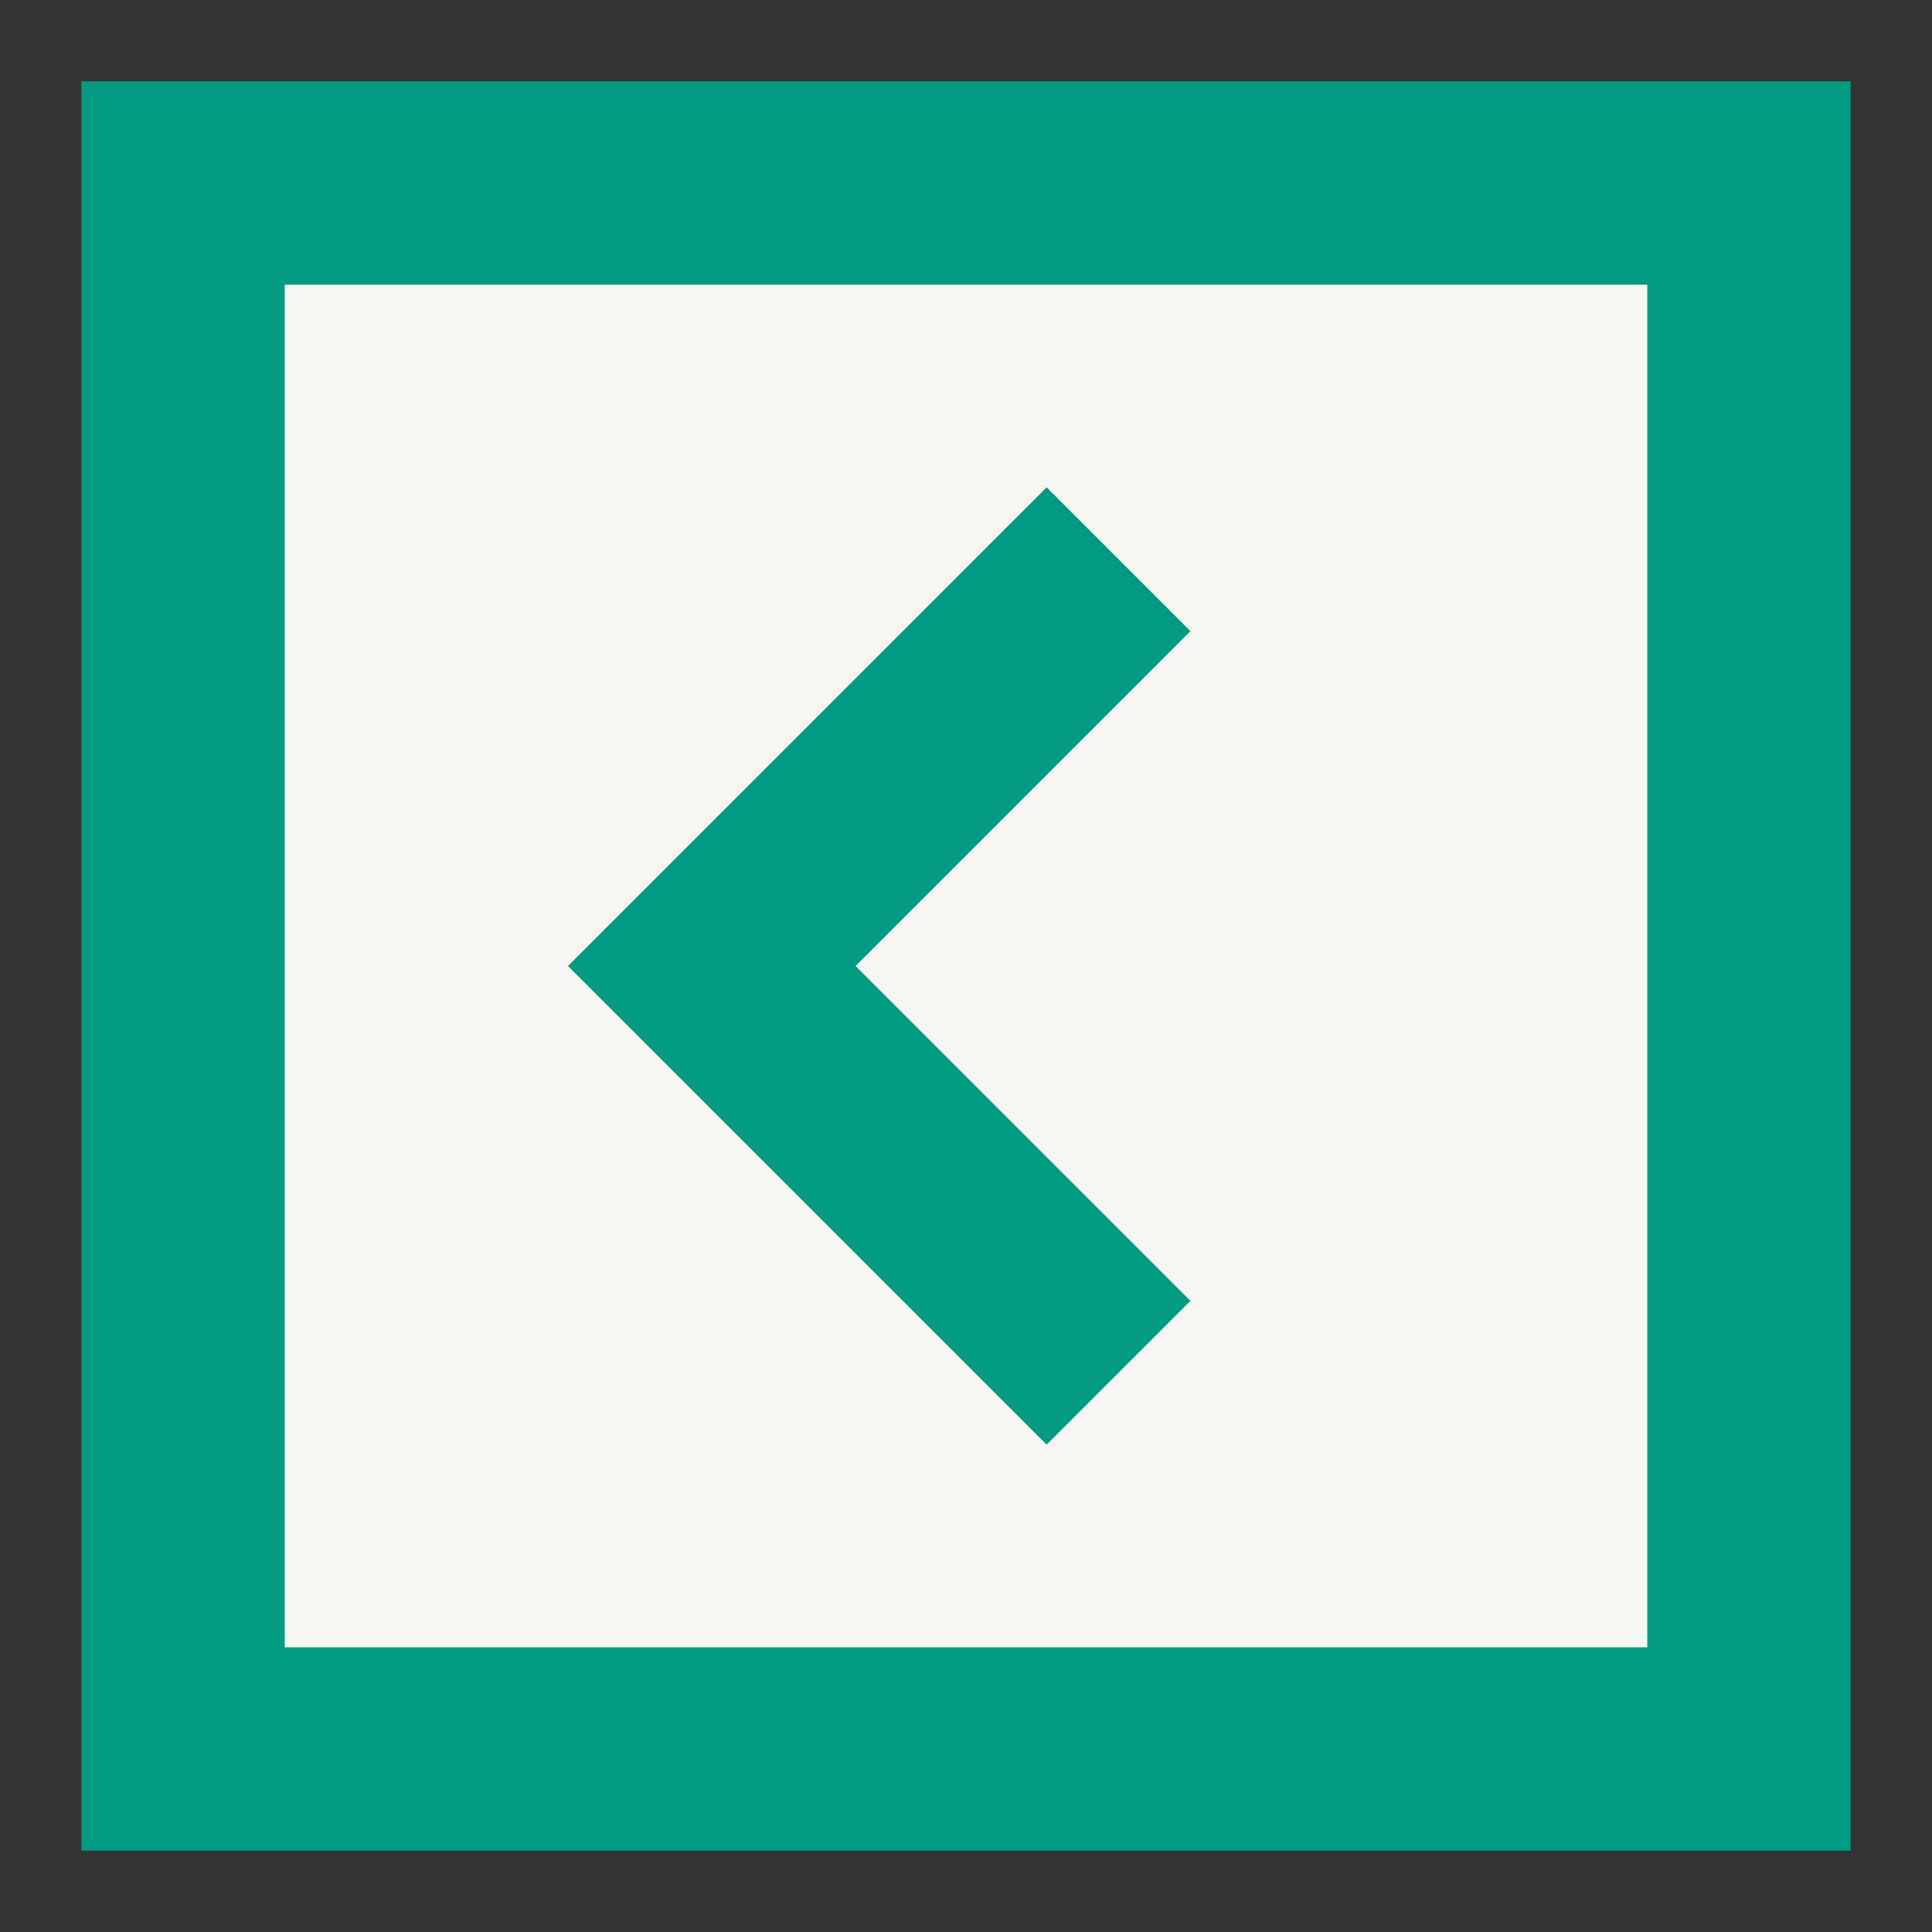 <svg id="Layer_1" xmlns="http://www.w3.org/2000/svg" width="38" height="38" viewBox="0 0 38 38"><rect x="0" y="0" width="38" height="38" fill="#333333" stroke="none"/><g id="Layer_3"><path fill="#F6F6F3" stroke="#029A80" stroke-width="4" stroke-miterlimit="10" d="M3.6 3.6h30.8v30.8H3.6z"/><path fill="none" stroke="#029A80" stroke-width="4" stroke-miterlimit="10" d="M22 27l-4.6-4.6L14 19l8-8"/></g></svg>